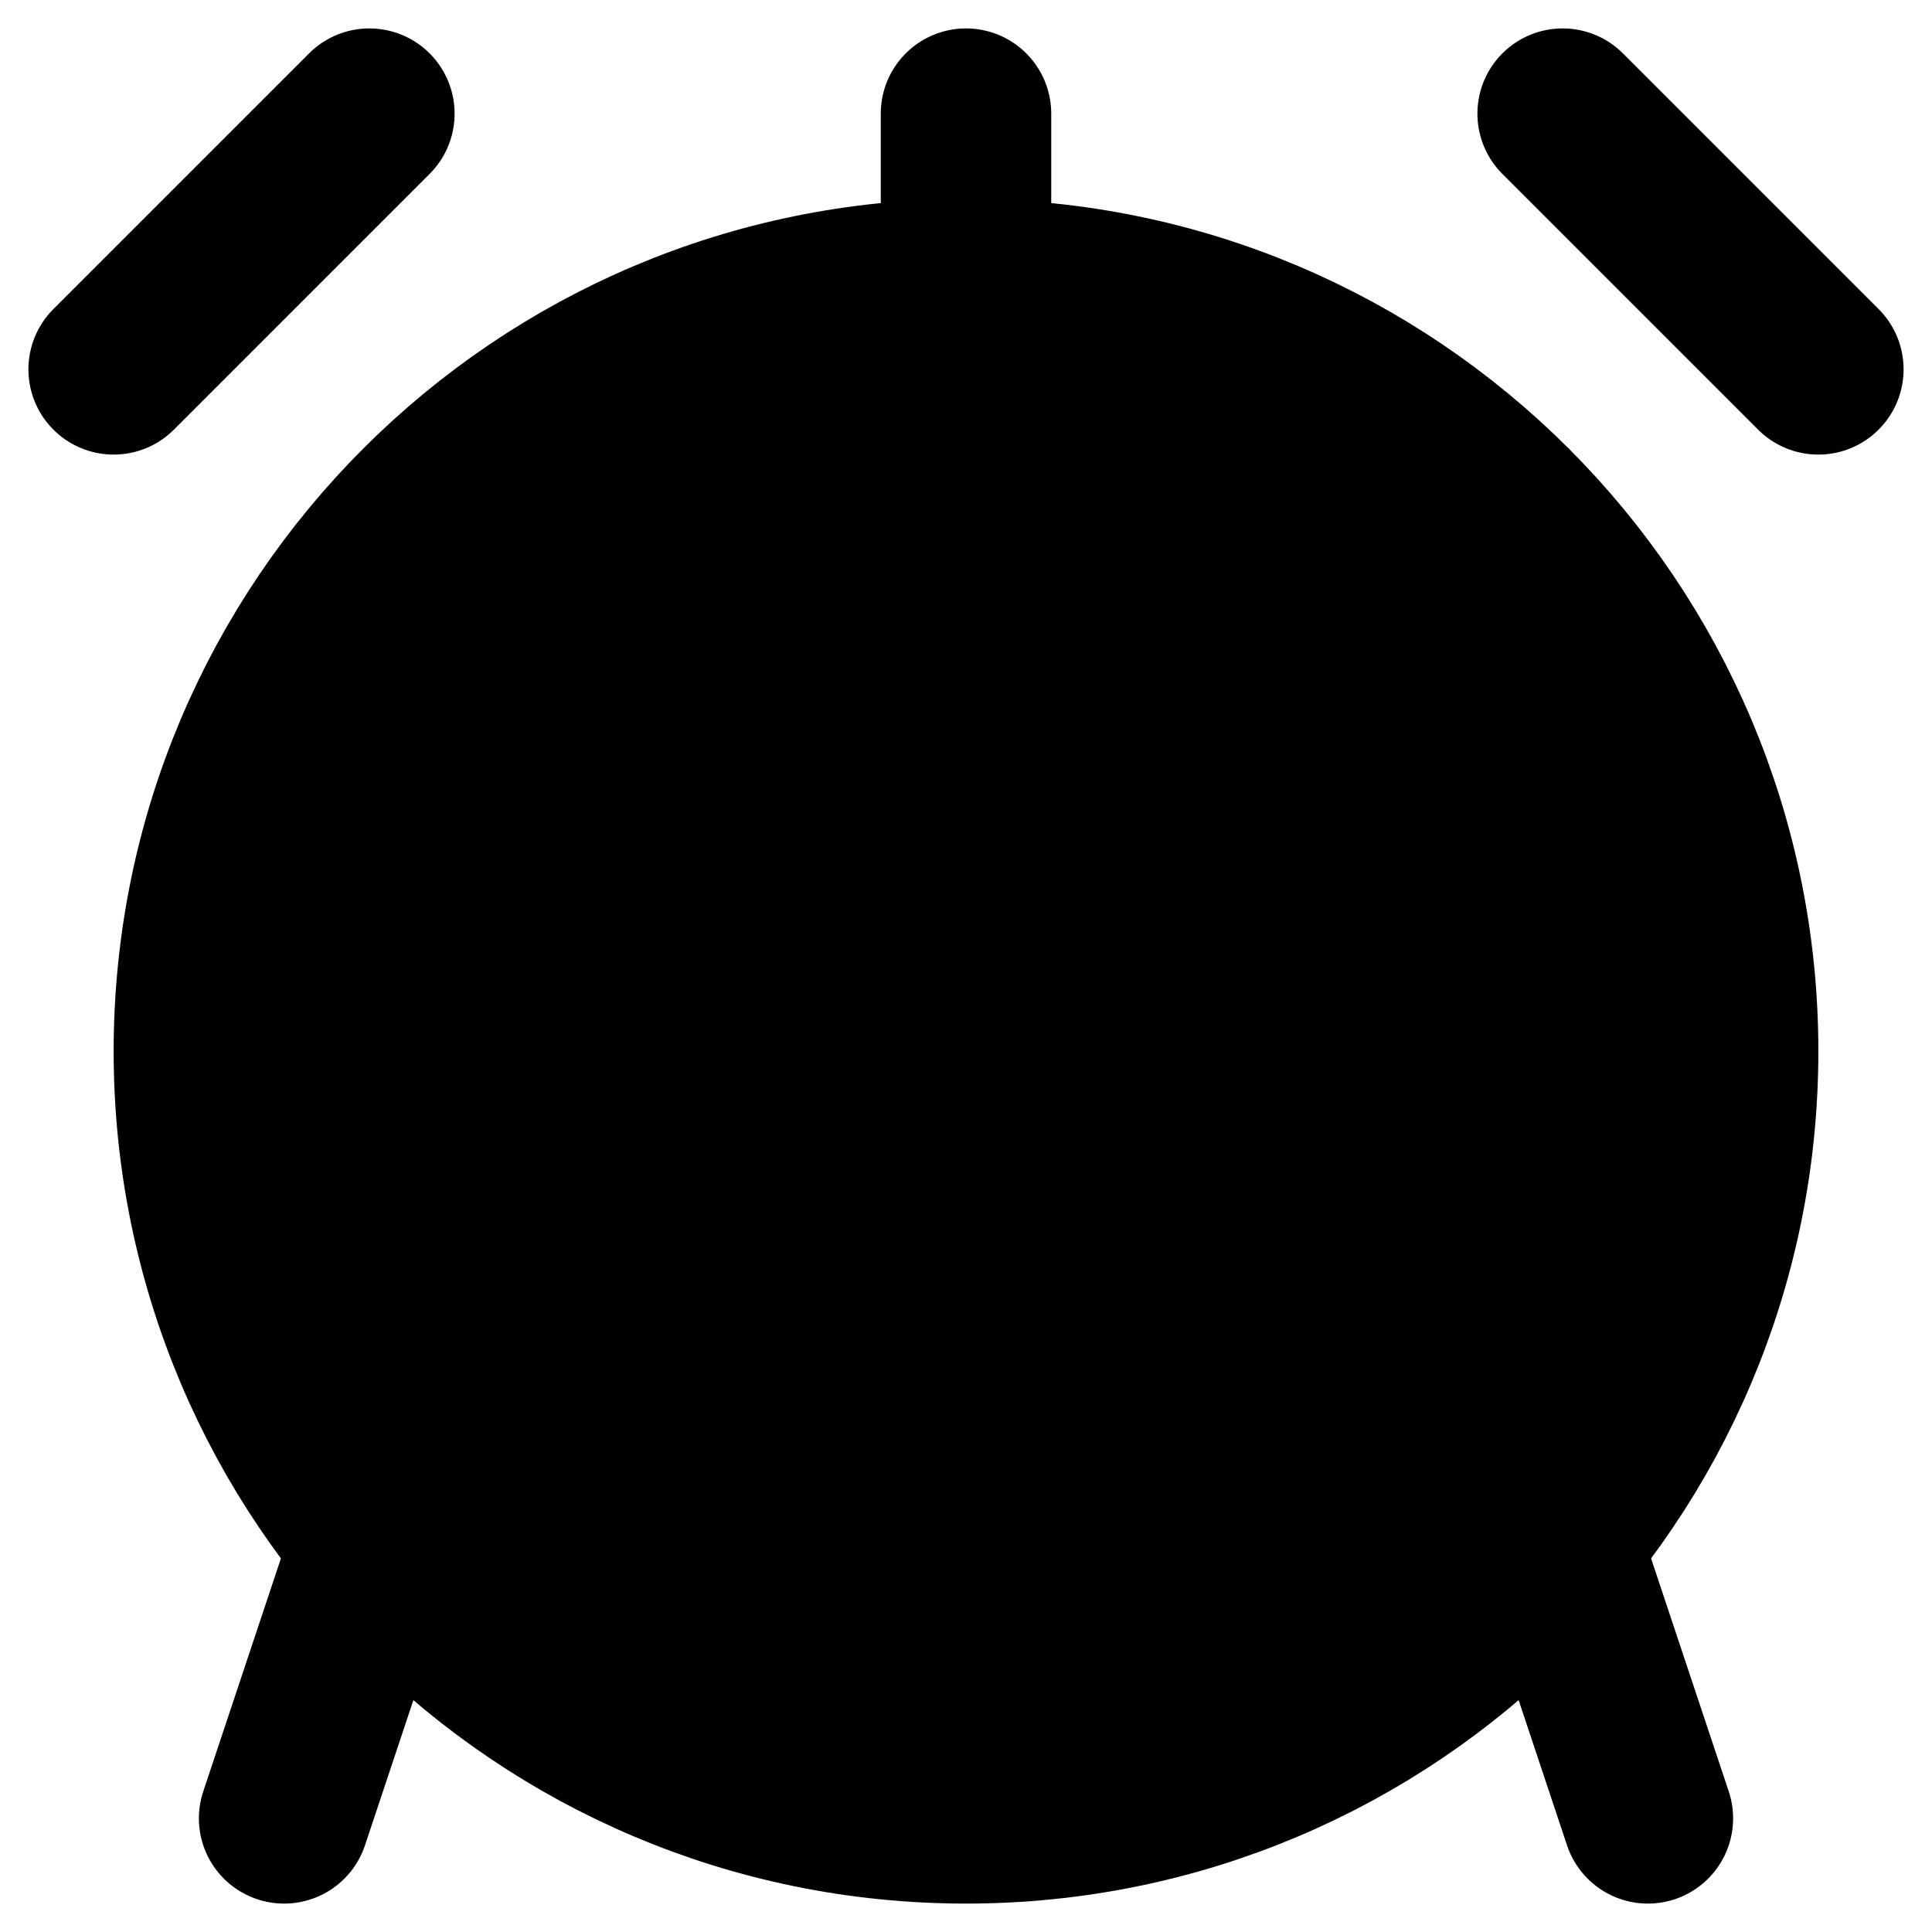 <svg viewBox="0 0 34 34" fill="currentColor" stroke="currentColor" xmlns="http://www.w3.org/2000/svg">
    <path
        d="M17 32C24.456 32 30.5 25.956 30.5 18.5C30.5 11.044 24.456 5 17 5C9.544 5 3.5 11.044 3.5 18.5C3.5 25.956 9.544 32 17 32Z"
        stroke-width="3" stroke-linecap="round" stroke-linejoin="round" />
    <path d="M22.25 13.25L17 18.5" stroke-width="3" stroke-linecap="round" stroke-linejoin="round" />
    <path d="M27.5 27.5L29 32" stroke-width="3" stroke-linecap="round" stroke-linejoin="round" />
    <path d="M6.5 27.5L5 32" stroke-width="3" stroke-linecap="round" stroke-linejoin="round" />
    <path d="M2 6.5L6.5 2" stroke-width="3" stroke-linecap="round" stroke-linejoin="round" />
    <path d="M27.5 2L32 6.5" stroke-width="3" stroke-linecap="round" stroke-linejoin="round" />
    <path d="M17 5V2" stroke-width="3" stroke-linecap="round" stroke-linejoin="round" />
</svg>